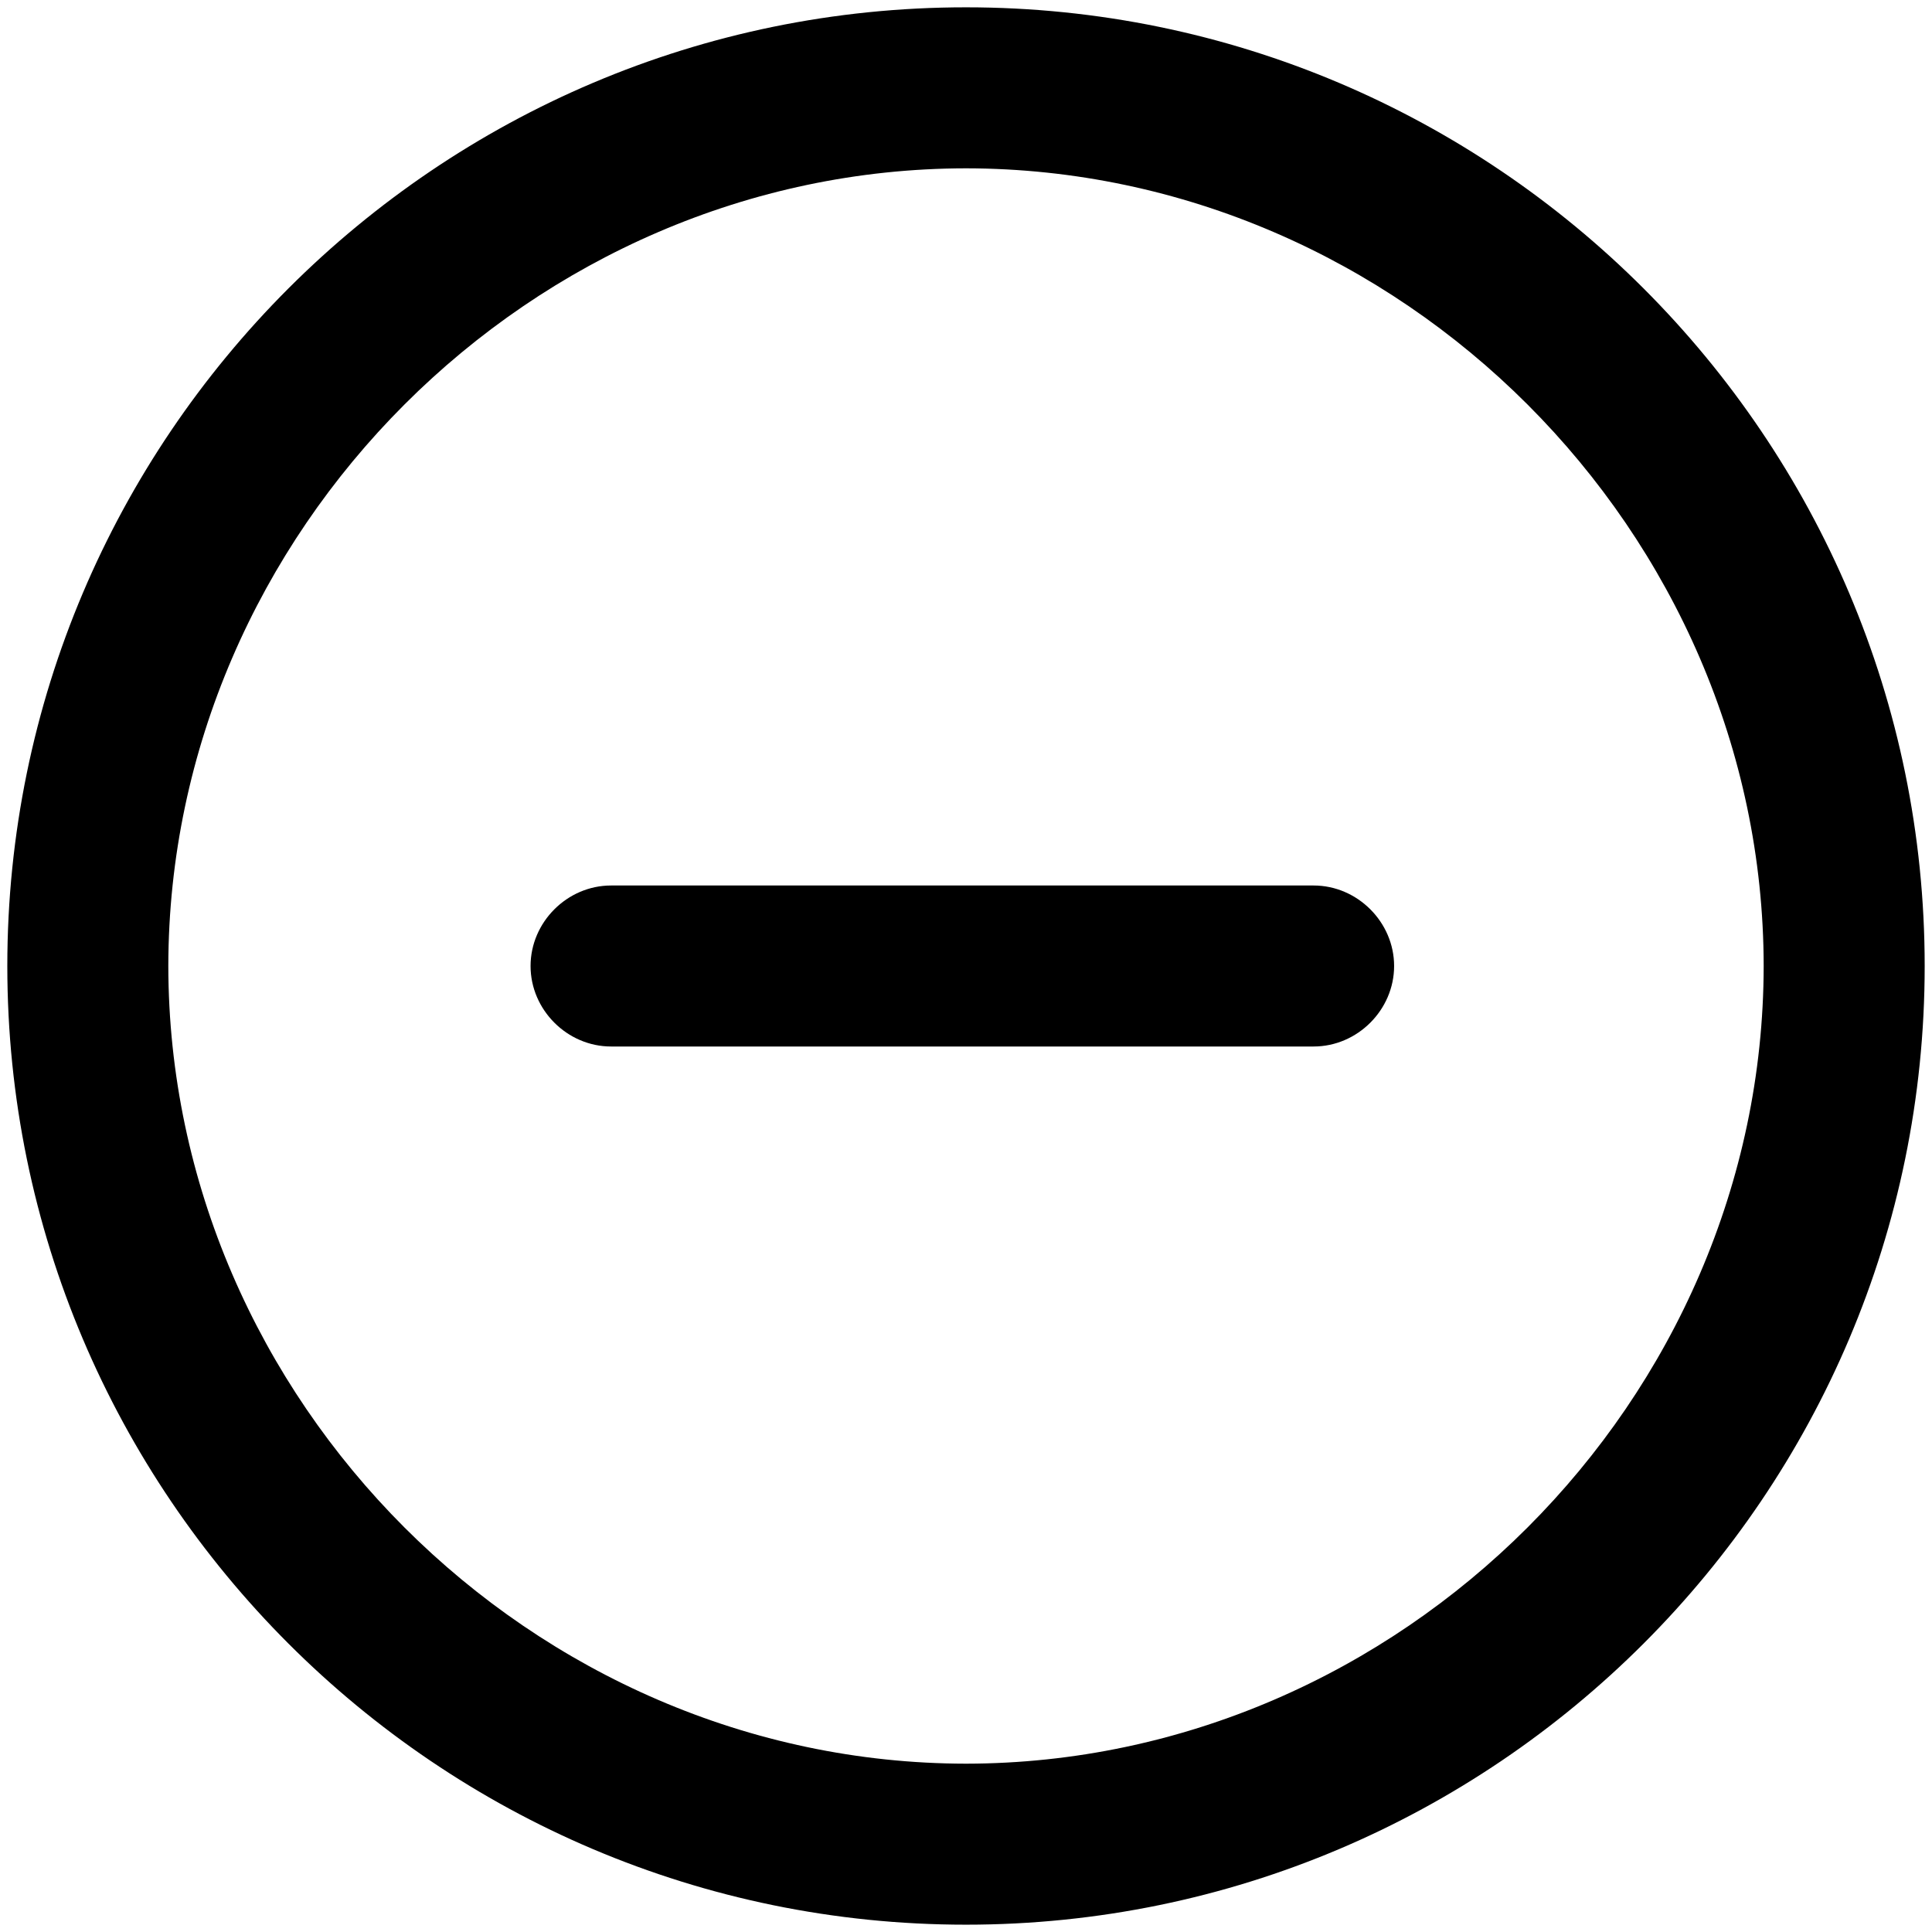 <svg viewBox="0 0 264 264" xmlns="http://www.w3.org/2000/svg">
    <path d="M1 132C1 59.766 59.767 1 132 1s131 58.767 131 131-58.767 131-131 131S1 204.234 1 132m22 0c.067 59.342 49.658 108.933 109 109 59.342-.067 108.933-49.658 109-109-.066-59.342-49.658-108.934-109-109-59.342.066-108.934 49.658-109 109m60.5 11c-5.991 0-11-5.009-11-11s5.009-11 11-11h96c5.991 0 11 5.009 11 11s-5.009 11-11 11z"/>
</svg>

